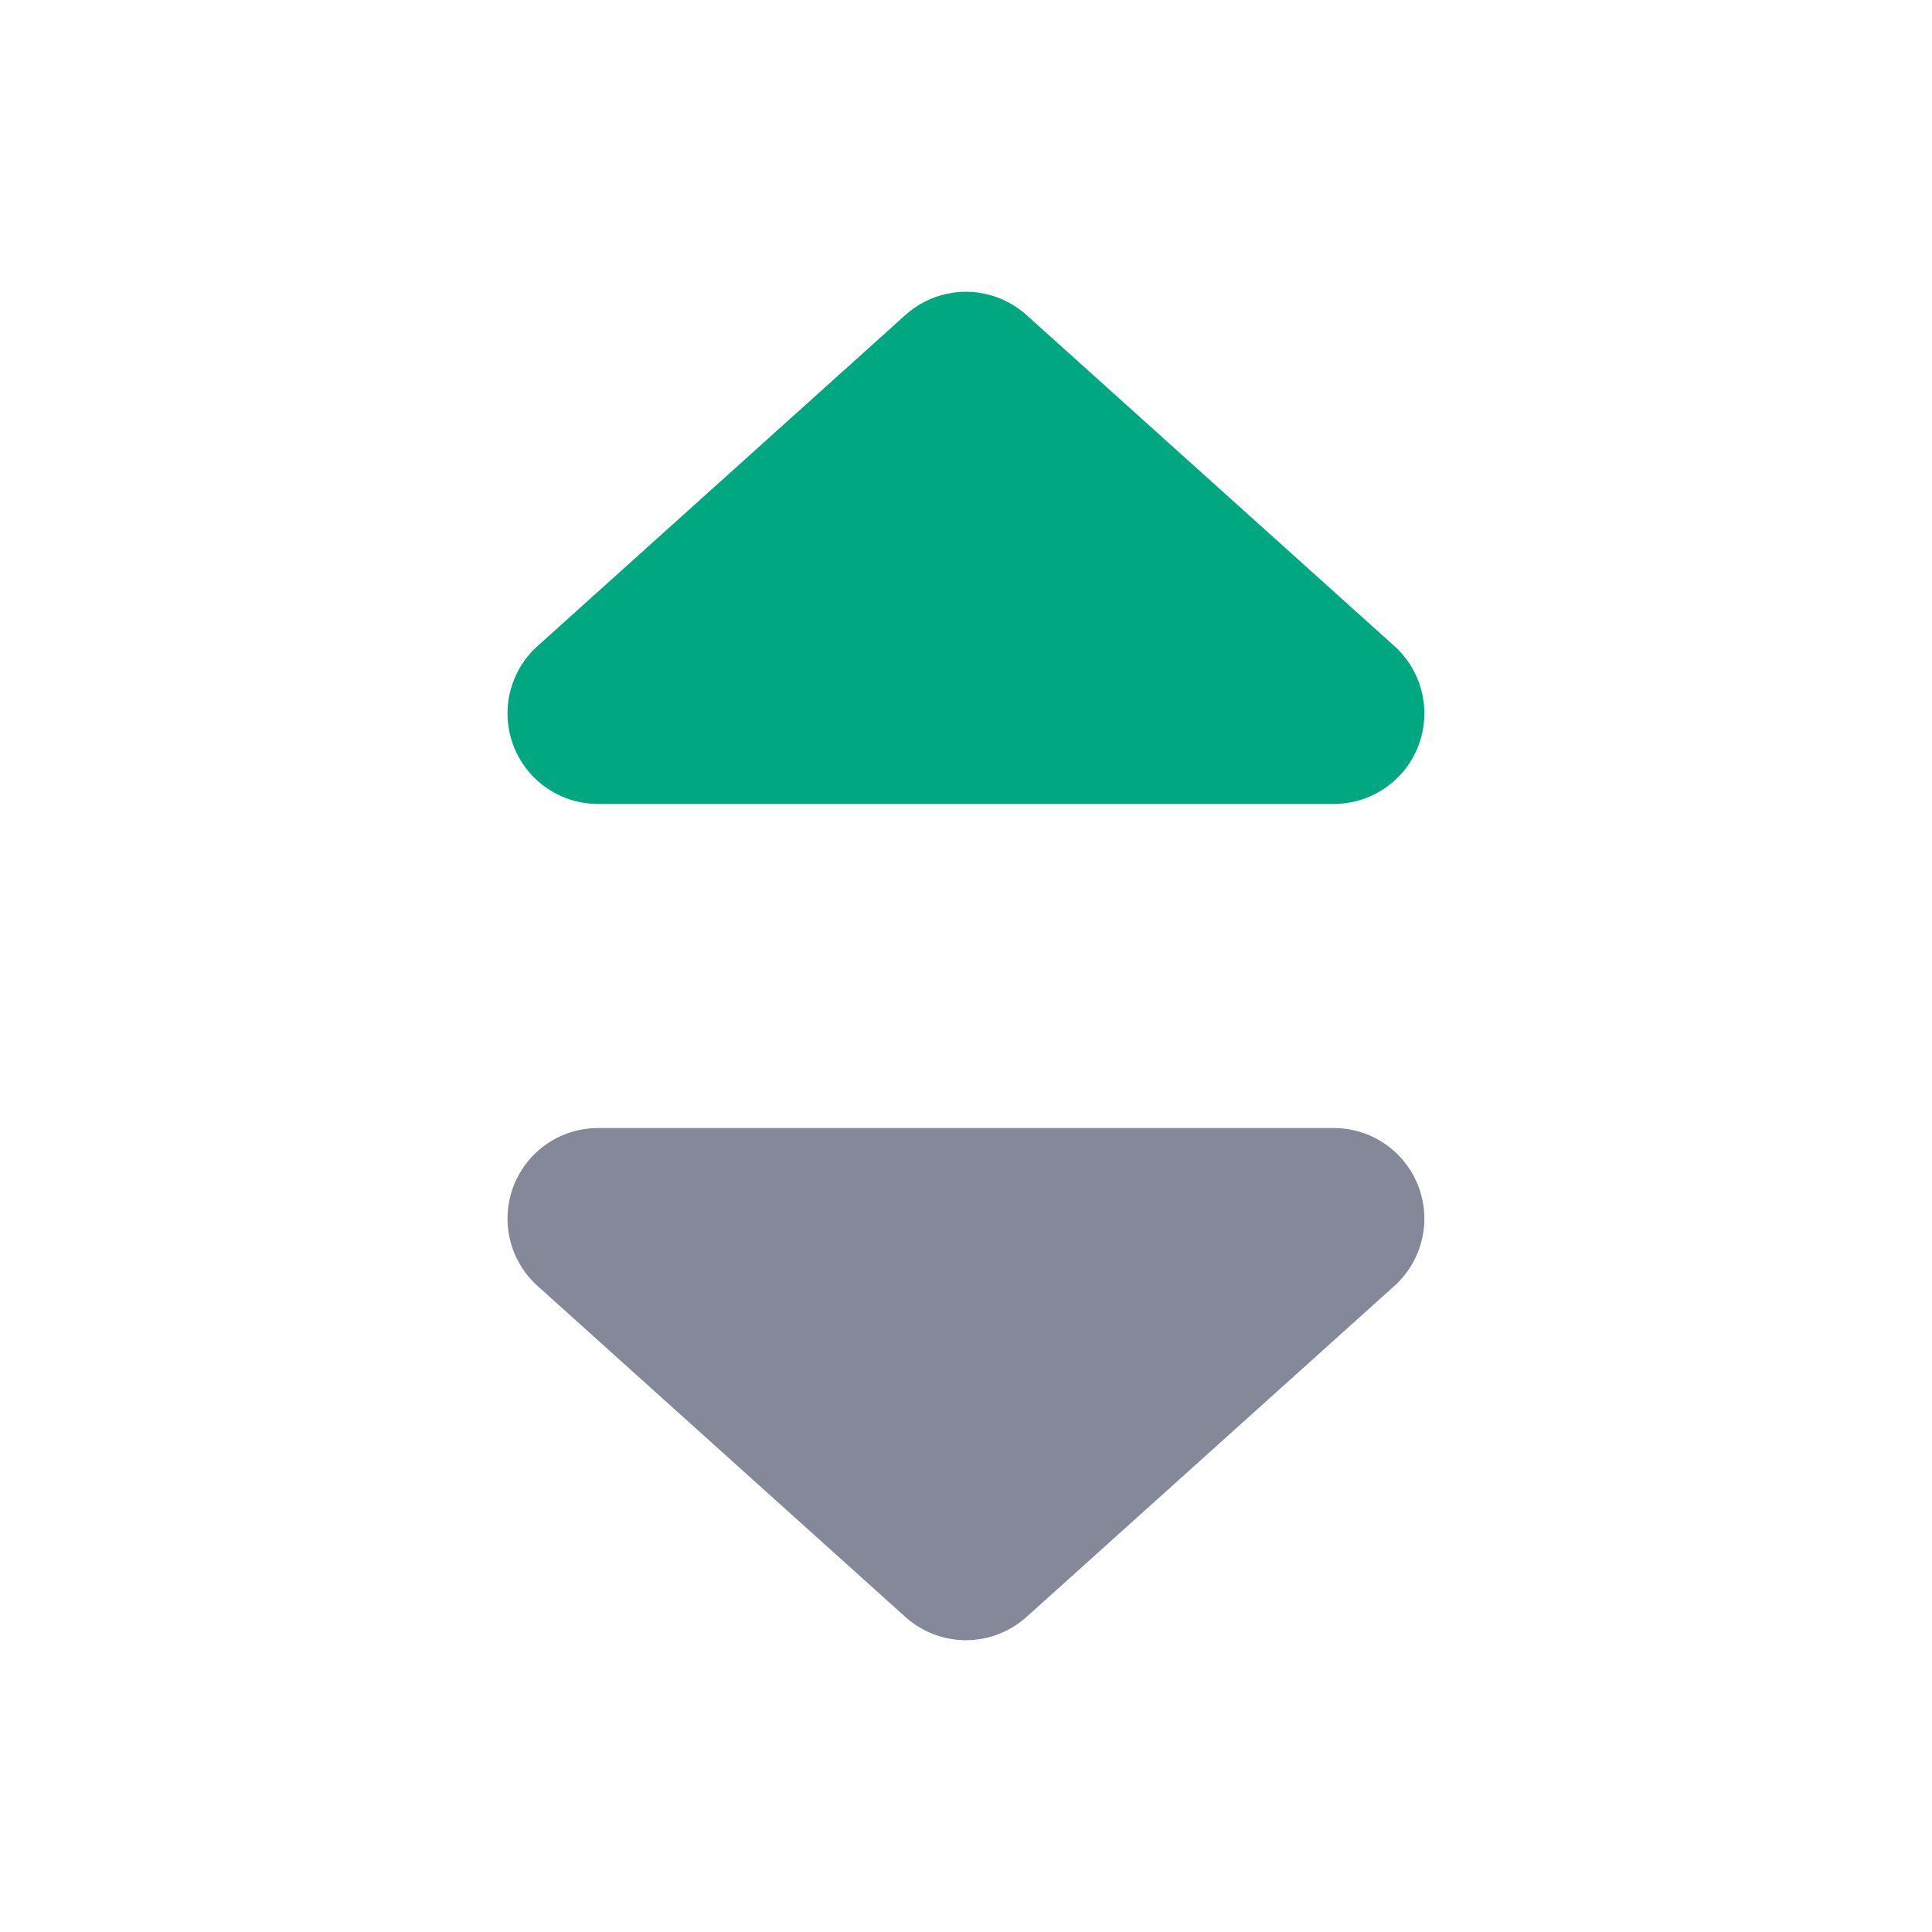 <svg id="Layer_1" data-name="Layer 1" xmlns="http://www.w3.org/2000/svg" width="16" height="16" viewBox="0 0 16 16"><title>con</title><path d="M11.547,5.35l-3.046-2.741a.75.75,0,0,0-1.003,0l-3.046,2.741A.75.75,0,0,0,4.954,6.658h6.091A.75.75,0,0,0,11.547,5.35Z" style="fill:#00a881"/><path d="M11.547,10.65l-3.046,2.741a.75.75,0,0,1-1.003,0l-3.046-2.741A.75.75,0,0,1,4.954,9.342h6.091A.75.75,0,0,1,11.547,10.65Z" style="fill:#858899"/></svg>